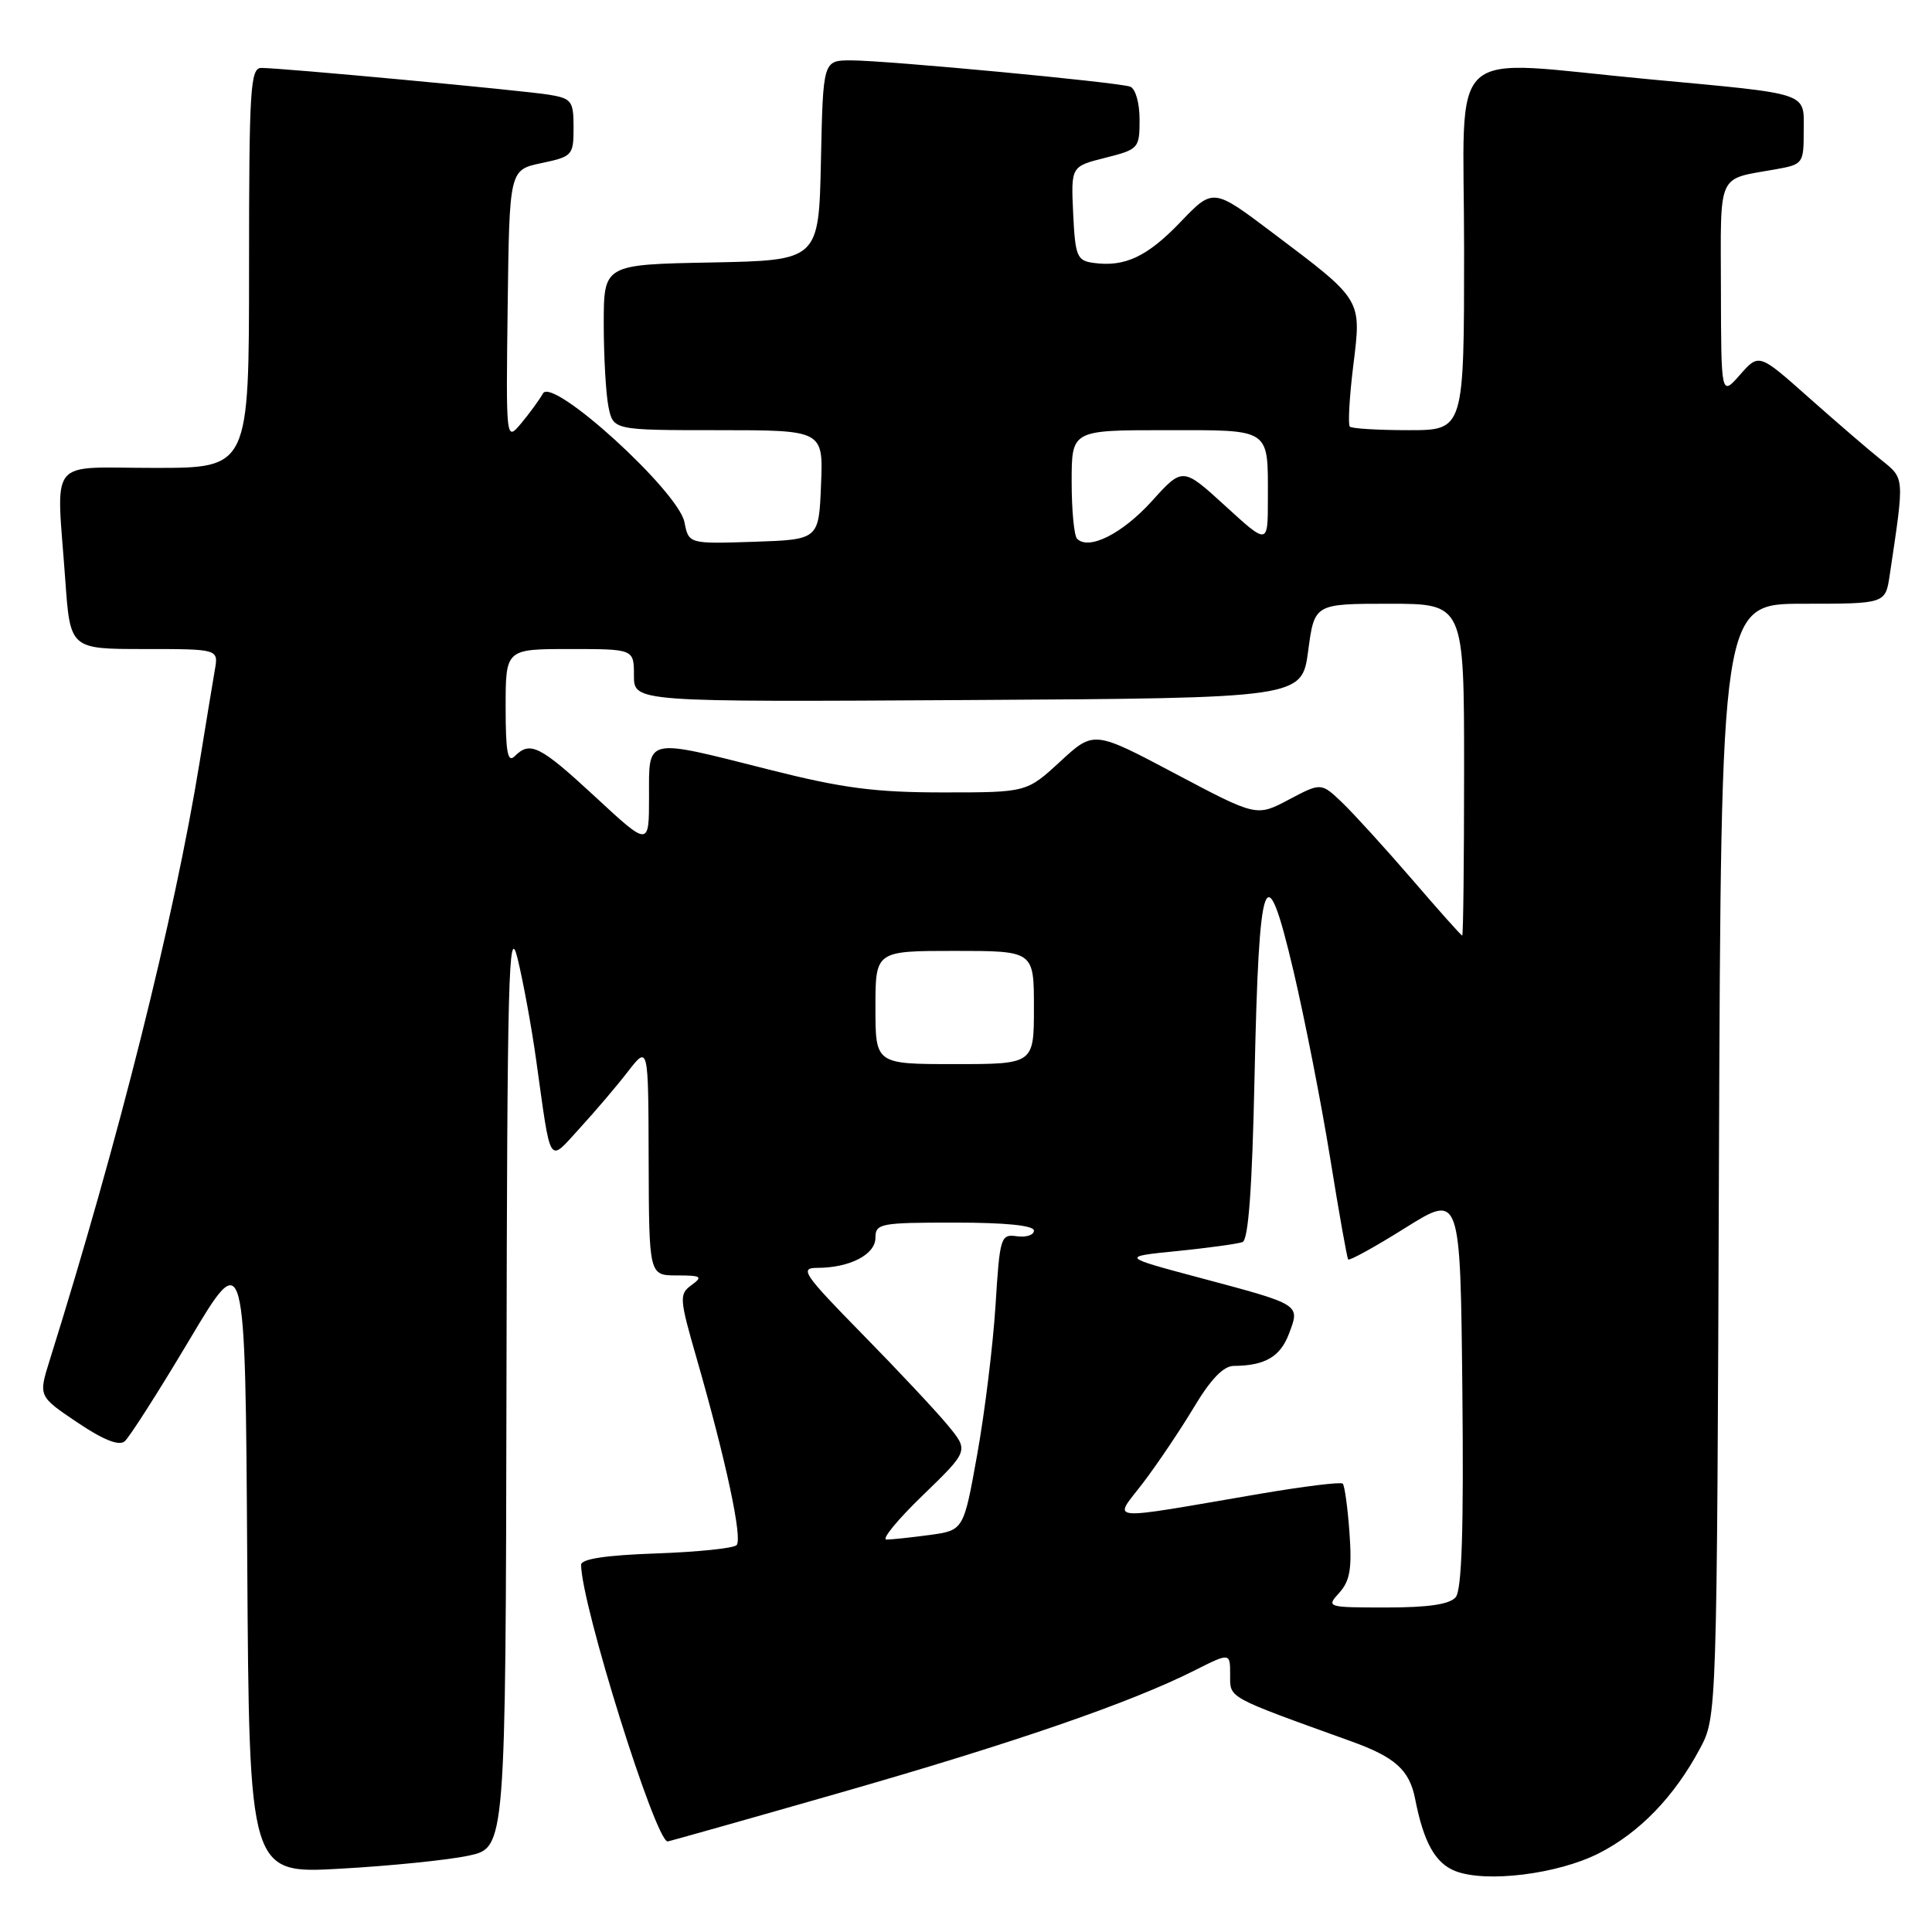 <?xml version="1.0" encoding="UTF-8" standalone="no"?>
<!DOCTYPE svg PUBLIC "-//W3C//DTD SVG 1.1//EN" "http://www.w3.org/Graphics/SVG/1.1/DTD/svg11.dtd" >
<svg xmlns="http://www.w3.org/2000/svg" xmlns:xlink="http://www.w3.org/1999/xlink" version="1.1" viewBox="0 0 256 256">
 <g >
 <path fill="currentColor"
d=" M 211.84 245.58 C 217.23 242.85 221.85 238.07 225.24 231.72 C 227.50 227.50 227.50 227.50 227.77 153.75 C 228.05 80.00 228.05 80.00 238.94 80.00 C 249.82 80.00 249.82 80.00 250.39 76.25 C 252.37 62.99 252.41 63.47 249.21 60.89 C 247.57 59.58 243.27 55.87 239.65 52.66 C 233.07 46.81 233.07 46.81 230.56 49.66 C 228.06 52.50 228.06 52.50 228.03 38.32 C 228.00 22.61 227.45 23.83 235.25 22.44 C 238.91 21.79 239.00 21.67 239.00 17.41 C 239.00 12.14 240.15 12.52 218.50 10.50 C 191.06 7.94 194.00 5.24 194.00 33.00 C 194.00 57.00 194.00 57.00 186.67 57.00 C 182.63 57.00 179.12 56.79 178.86 56.53 C 178.60 56.26 178.80 52.65 179.31 48.49 C 180.41 39.56 180.60 39.87 168.62 30.84 C 160.75 24.90 160.75 24.90 156.42 29.42 C 152.00 34.03 149.03 35.42 144.85 34.83 C 142.71 34.53 142.47 33.95 142.20 28.28 C 141.91 22.05 141.91 22.05 146.45 20.91 C 150.88 19.79 151.00 19.66 151.00 15.85 C 151.00 13.63 150.46 11.74 149.75 11.48 C 148.09 10.89 117.53 8.01 112.78 8.00 C 109.06 8.00 109.06 8.00 108.78 21.25 C 108.50 34.50 108.50 34.50 94.25 34.78 C 80.00 35.05 80.00 35.05 80.00 42.90 C 80.00 47.22 80.28 52.16 80.62 53.87 C 81.25 57.00 81.25 57.00 95.17 57.00 C 109.09 57.00 109.09 57.00 108.79 64.25 C 108.50 71.50 108.50 71.50 99.88 71.79 C 91.26 72.07 91.26 72.07 90.69 69.18 C 89.86 65.06 73.20 49.90 71.95 52.13 C 71.47 52.98 70.17 54.76 69.06 56.09 C 67.04 58.50 67.04 58.50 67.27 40.50 C 67.50 22.51 67.50 22.51 71.75 21.61 C 75.85 20.75 76.00 20.58 76.00 16.90 C 76.00 13.38 75.75 13.05 72.75 12.55 C 69.25 11.98 37.32 9.00 34.63 9.00 C 33.17 9.00 33.00 11.70 33.00 35.50 C 33.00 62.00 33.00 62.00 20.50 62.00 C 6.11 62.00 7.47 60.29 8.65 76.85 C 9.30 86.00 9.30 86.00 19.12 86.00 C 28.95 86.00 28.95 86.00 28.47 88.75 C 28.21 90.26 27.30 95.78 26.45 101.00 C 23.07 121.76 15.75 150.97 6.58 180.25 C 5.09 185.01 5.09 185.01 10.23 188.47 C 13.66 190.78 15.75 191.62 16.51 190.99 C 17.14 190.47 20.99 184.43 25.08 177.57 C 32.50 165.10 32.50 165.10 32.76 206.70 C 33.02 248.30 33.02 248.30 45.12 247.61 C 51.78 247.24 59.42 246.46 62.11 245.88 C 67.00 244.83 67.00 244.83 67.11 183.17 C 67.21 129.06 67.39 122.17 68.58 127.00 C 69.32 130.03 70.44 136.10 71.05 140.50 C 73.06 154.83 72.59 154.11 76.83 149.48 C 78.85 147.28 81.72 143.91 83.20 141.99 C 85.91 138.50 85.91 138.50 85.95 153.75 C 86.00 169.00 86.00 169.00 89.69 169.00 C 92.94 169.00 93.17 169.16 91.63 170.28 C 89.98 171.49 90.01 172.02 92.32 180.03 C 96.21 193.58 98.42 203.91 97.60 204.74 C 97.18 205.16 92.37 205.65 86.92 205.84 C 80.28 206.07 77.00 206.57 77.00 207.34 C 77.01 212.55 86.85 244.00 88.47 244.00 C 88.63 244.00 98.91 241.10 111.30 237.55 C 134.34 230.95 149.80 225.62 158.25 221.36 C 163.00 218.97 163.00 218.97 163.00 221.91 C 163.00 225.06 162.39 224.73 179.00 230.72 C 184.87 232.83 186.75 234.52 187.51 238.35 C 188.64 244.14 190.18 246.89 192.85 247.93 C 196.91 249.51 206.40 248.34 211.84 245.58 Z  M 177.47 211.04 C 178.88 209.47 179.16 207.84 178.81 203.06 C 178.57 199.75 178.17 196.84 177.92 196.59 C 177.68 196.34 172.75 196.95 166.99 197.93 C 145.94 201.53 147.50 201.67 151.45 196.50 C 153.35 194.01 156.38 189.50 158.19 186.49 C 160.42 182.76 162.11 181.00 163.48 180.99 C 167.62 180.96 169.64 179.78 170.79 176.74 C 172.28 172.81 172.44 172.91 159.08 169.34 C 148.50 166.52 148.50 166.52 156.00 165.77 C 160.12 165.35 164.01 164.82 164.64 164.58 C 165.42 164.28 165.92 157.46 166.23 142.82 C 166.82 115.27 167.68 112.90 171.38 128.60 C 172.90 135.07 175.09 146.25 176.25 153.43 C 177.41 160.62 178.48 166.67 178.64 166.88 C 178.80 167.09 182.21 165.21 186.21 162.70 C 193.50 158.14 193.50 158.14 193.77 184.20 C 193.96 202.58 193.70 210.66 192.89 211.63 C 192.10 212.58 189.31 213.00 183.72 213.00 C 175.80 213.00 175.71 212.97 177.47 211.04 Z  M 122.29 198.12 C 128.37 192.23 128.37 192.23 125.60 188.87 C 124.07 187.01 118.96 181.56 114.24 176.75 C 106.49 168.85 105.91 168.00 108.26 168.00 C 112.58 168.00 116.00 166.24 116.00 164.02 C 116.00 162.12 116.62 162.00 126.50 162.00 C 133.25 162.00 137.00 162.38 137.00 163.06 C 137.00 163.65 135.99 163.98 134.75 163.81 C 132.59 163.51 132.48 163.87 131.91 173.00 C 131.58 178.22 130.50 187.06 129.50 192.64 C 127.69 202.77 127.69 202.77 123.21 203.39 C 120.74 203.72 118.15 204.00 117.46 204.00 C 116.77 204.00 118.94 201.35 122.29 198.12 Z  M 116.00 133.50 C 116.00 126.00 116.00 126.00 126.50 126.00 C 137.00 126.00 137.00 126.00 137.00 133.50 C 137.00 141.00 137.00 141.00 126.50 141.00 C 116.00 141.00 116.00 141.00 116.00 133.50 Z  M 187.07 116.48 C 183.53 112.38 179.38 107.82 177.85 106.35 C 175.06 103.69 175.06 103.69 170.78 105.95 C 166.50 108.22 166.50 108.22 155.72 102.51 C 144.94 96.80 144.94 96.80 140.49 100.90 C 136.04 105.00 136.04 105.00 124.96 105.00 C 115.96 105.00 111.66 104.44 102.00 102.00 C 85.30 97.78 86.00 97.63 86.00 105.59 C 86.00 112.19 86.00 112.19 78.88 105.59 C 71.54 98.80 70.25 98.15 68.20 100.20 C 67.27 101.13 67.00 99.69 67.00 93.70 C 67.00 86.00 67.00 86.00 75.50 86.00 C 84.00 86.00 84.00 86.00 84.00 89.51 C 84.00 93.02 84.00 93.02 128.25 92.76 C 172.50 92.50 172.50 92.50 173.34 86.25 C 174.17 80.00 174.17 80.00 184.09 80.00 C 194.00 80.00 194.00 80.00 194.00 102.00 C 194.00 114.10 193.89 123.99 193.75 123.97 C 193.61 123.96 190.60 120.59 187.07 116.48 Z  M 142.72 71.39 C 142.32 70.99 142.00 67.59 142.00 63.83 C 142.00 57.00 142.00 57.00 154.39 57.00 C 168.57 57.00 168.00 56.62 168.00 66.18 C 168.00 72.20 168.00 72.20 162.36 67.04 C 156.71 61.88 156.71 61.88 152.61 66.42 C 148.70 70.73 144.28 72.95 142.72 71.39 Z "/>
</g>
</svg>